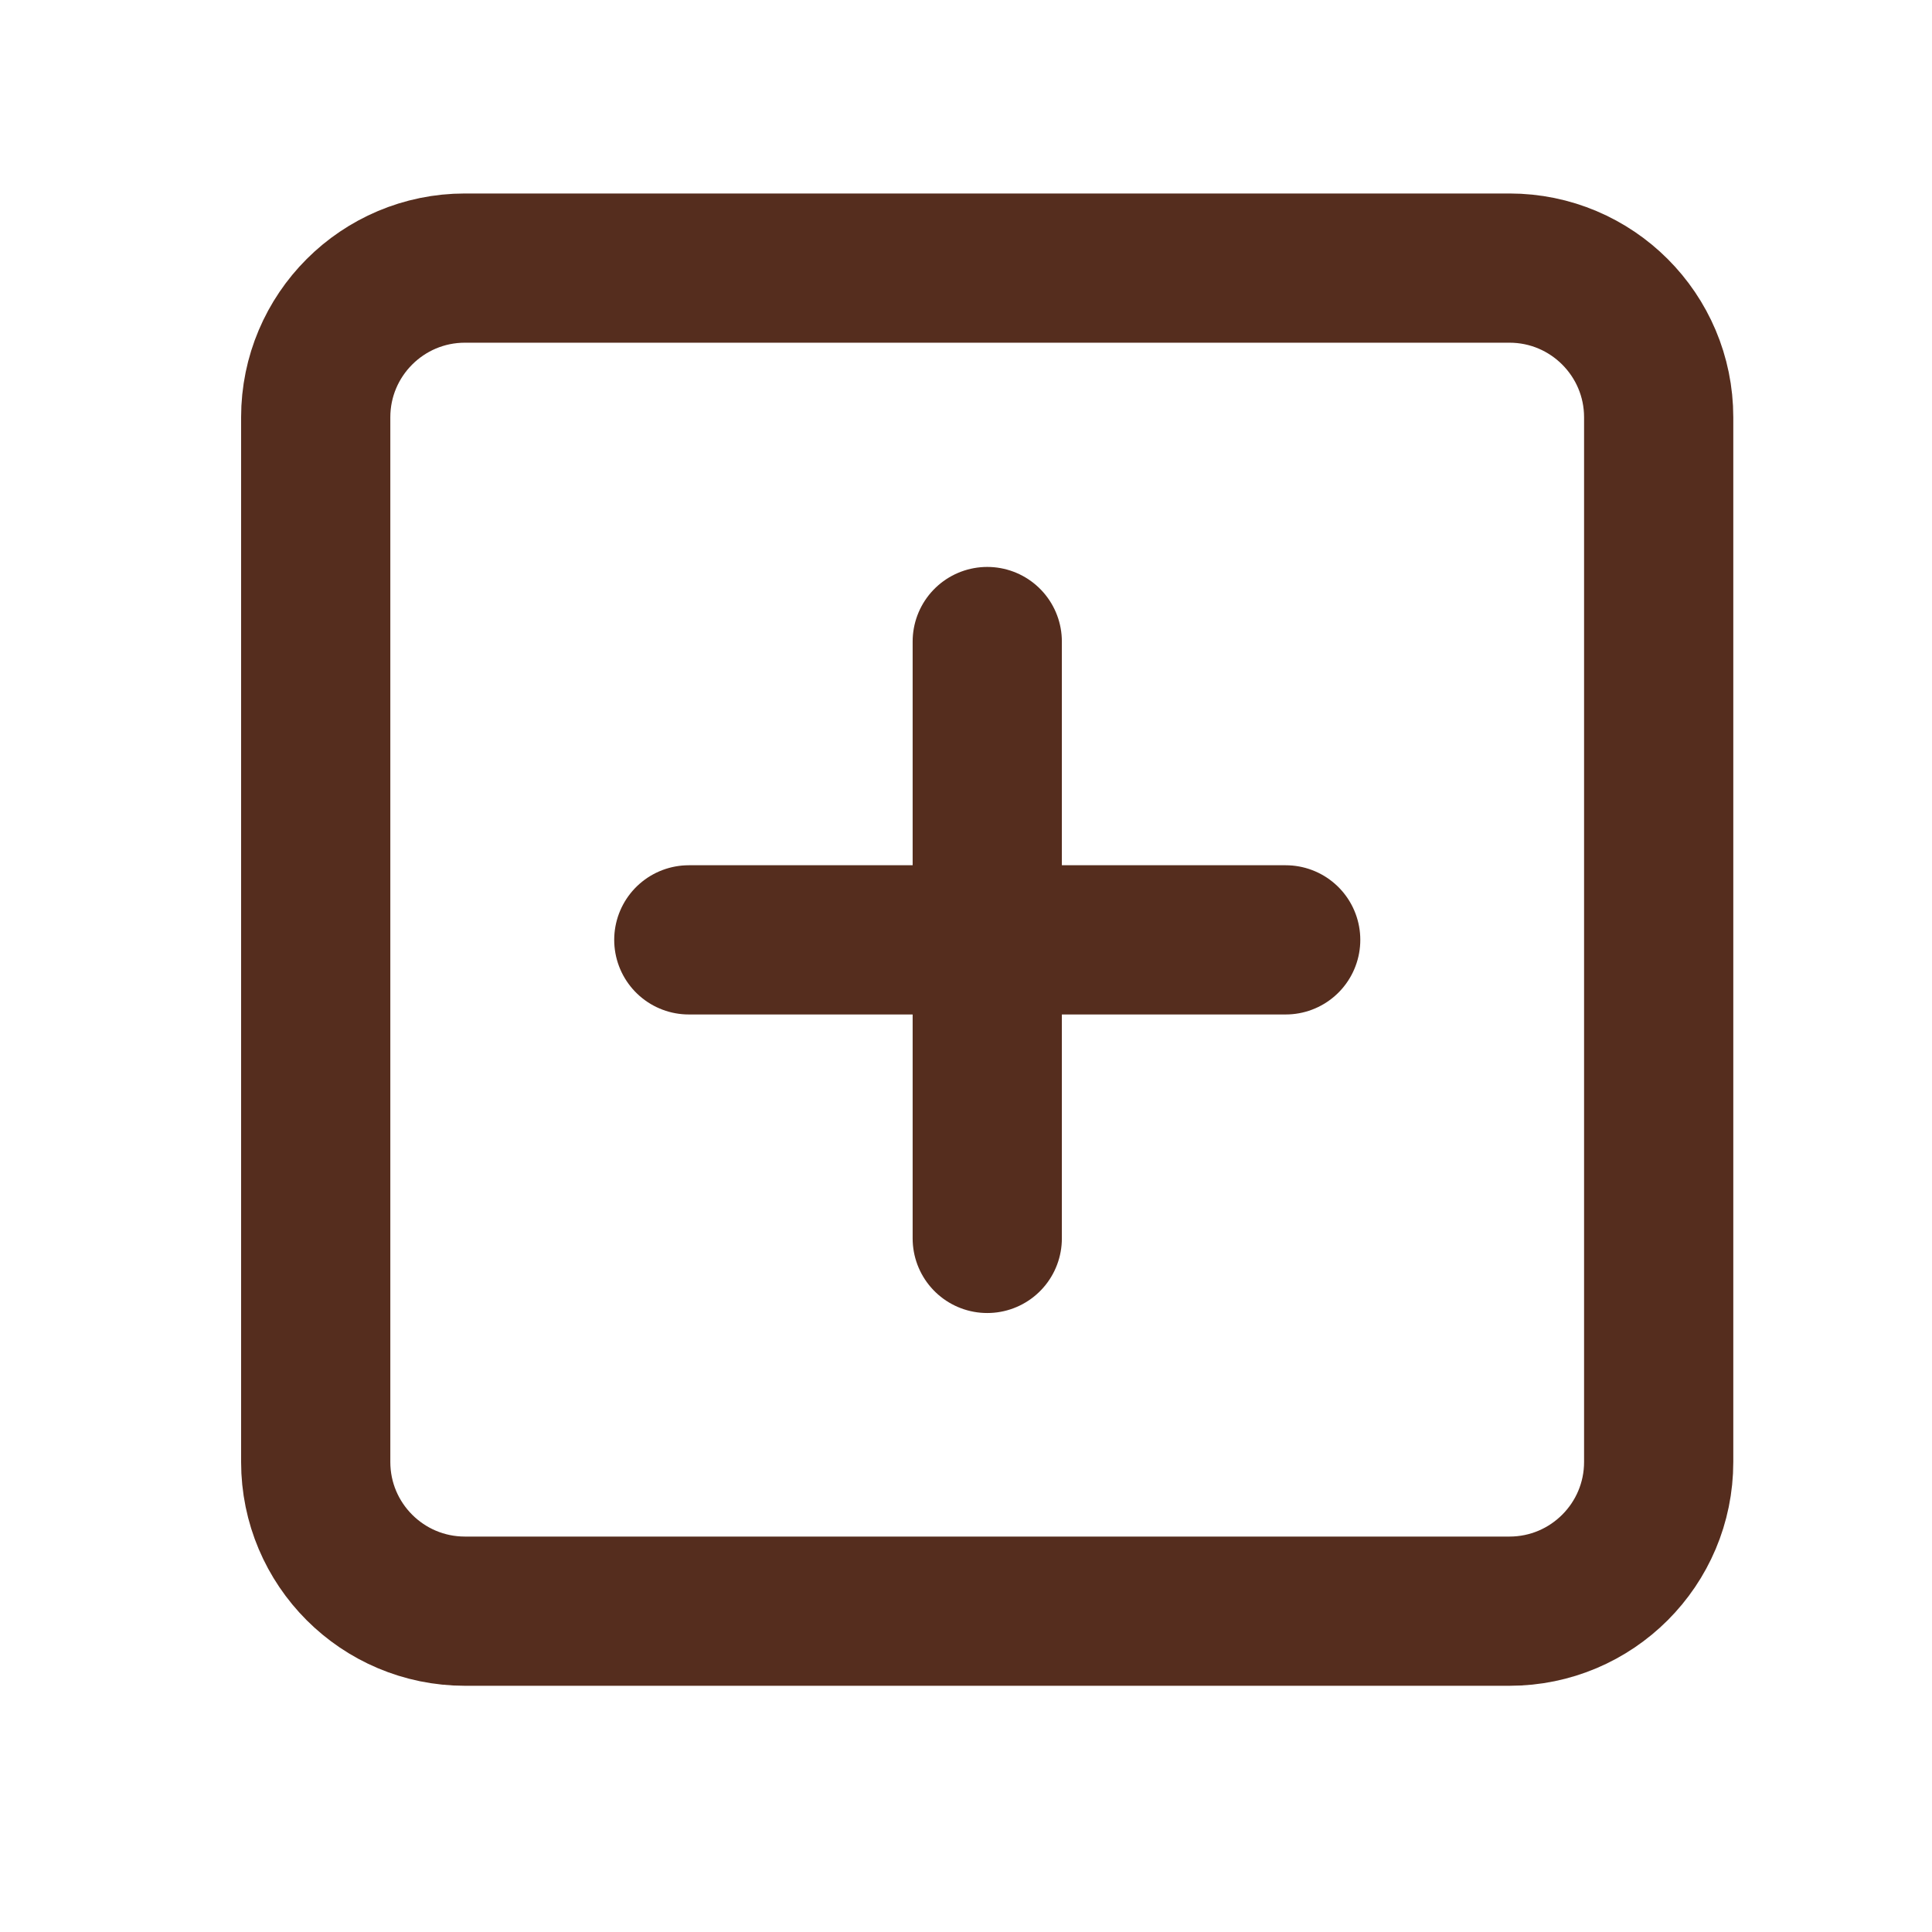 <svg width="17" height="17" viewBox="0 0 17 17" fill="none" xmlns="http://www.w3.org/2000/svg">
<path d="M13.282 2.359H4.091C3.366 2.359 2.778 2.947 2.778 3.672V12.864C2.778 13.589 3.366 14.177 4.091 14.177H13.282C14.007 14.177 14.595 13.589 14.595 12.864V3.672C14.595 2.947 14.007 2.359 13.282 2.359Z" stroke="#552D1E" stroke-width="1.313" stroke-linecap="round" stroke-linejoin="round"/>
<path d="M8.687 5.645V10.897" stroke="#552D1E" stroke-width="1.313" stroke-linecap="round" stroke-linejoin="round"/>
<path d="M6.061 8.27H11.313" stroke="#552D1E" stroke-width="1.313" stroke-linecap="round" stroke-linejoin="round"/>
</svg>

